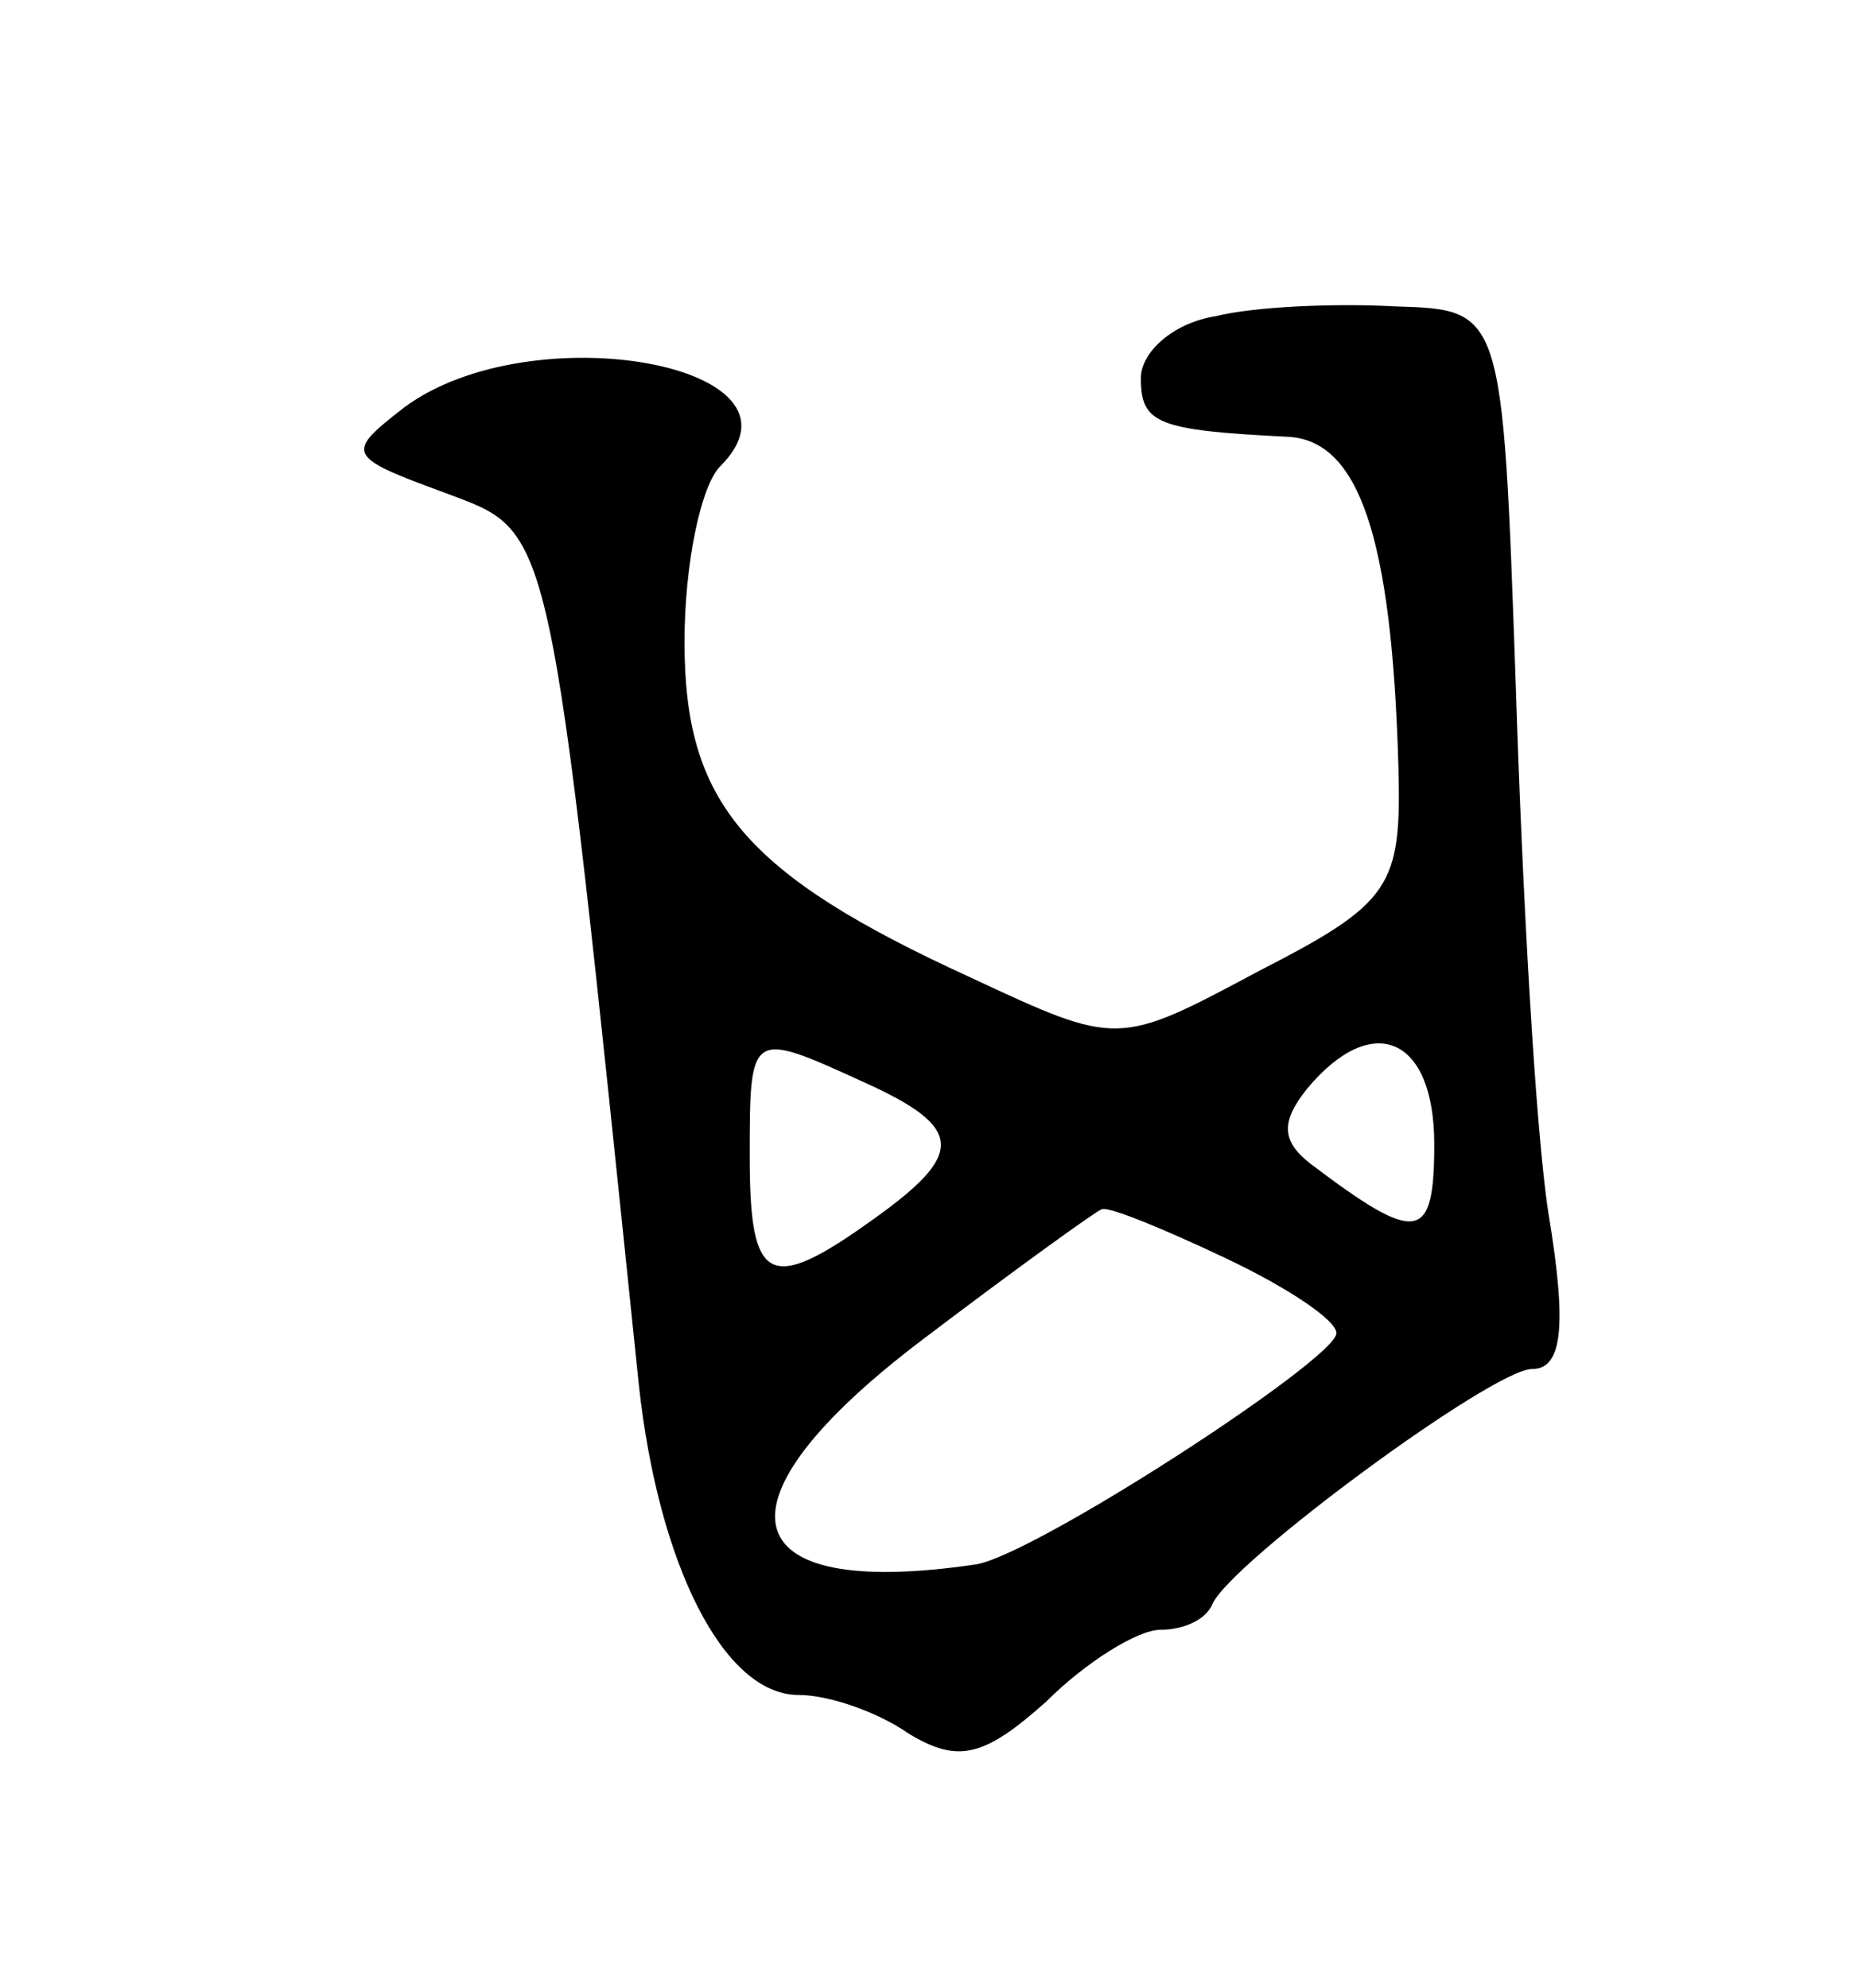 <svg version="1.0" xmlns="http://www.w3.org/2000/svg"
 width="57pt" height="61pt" viewBox="0 0 57 61"
 preserveAspectRatio="xMidYMid meet">
<g transform="translate(0,61) scale(0.1,-0.1)"
fill="#000000" stroke="none">
<path d="M373 513 c-13 -2 -23 -11 -23 -19 0 -14 5 -16 45 -18 22 -1 32 -31
34 -101 1 -37 -2 -42 -43 -63 -43 -23 -43 -23 -88 -2 -70 32 -88 54 -88 103 0
24 5 48 11 54 31 31 -58 47 -97 18 -18 -14 -18 -15 12 -26 34 -13 32 -4 60
-274 6 -55 26 -95 49 -95 9 0 24 -5 34 -12 15 -9 23 -7 42 10 12 12 28 22 35
22 7 0 14 3 16 8 6 13 86 72 98 72 9 0 11 12 5 48 -4 26 -8 99 -10 162 -4 115
-4 115 -37 116 -18 1 -43 0 -55 -3z m-108 -235 c31 -14 31 -22 3 -42 -32 -23
-38 -20 -38 19 0 39 0 39 35 23z m175 -19 c0 -30 -5 -31 -38 -6 -9 7 -9 13 -1
23 20 24 39 16 39 -17z m-64 -35 c19 -9 34 -19 34 -23 0 -8 -94 -69 -111 -71
-75 -11 -82 19 -16 69 29 22 54 40 55 40 2 1 19 -6 38 -15z"/>
</g>
</svg>
